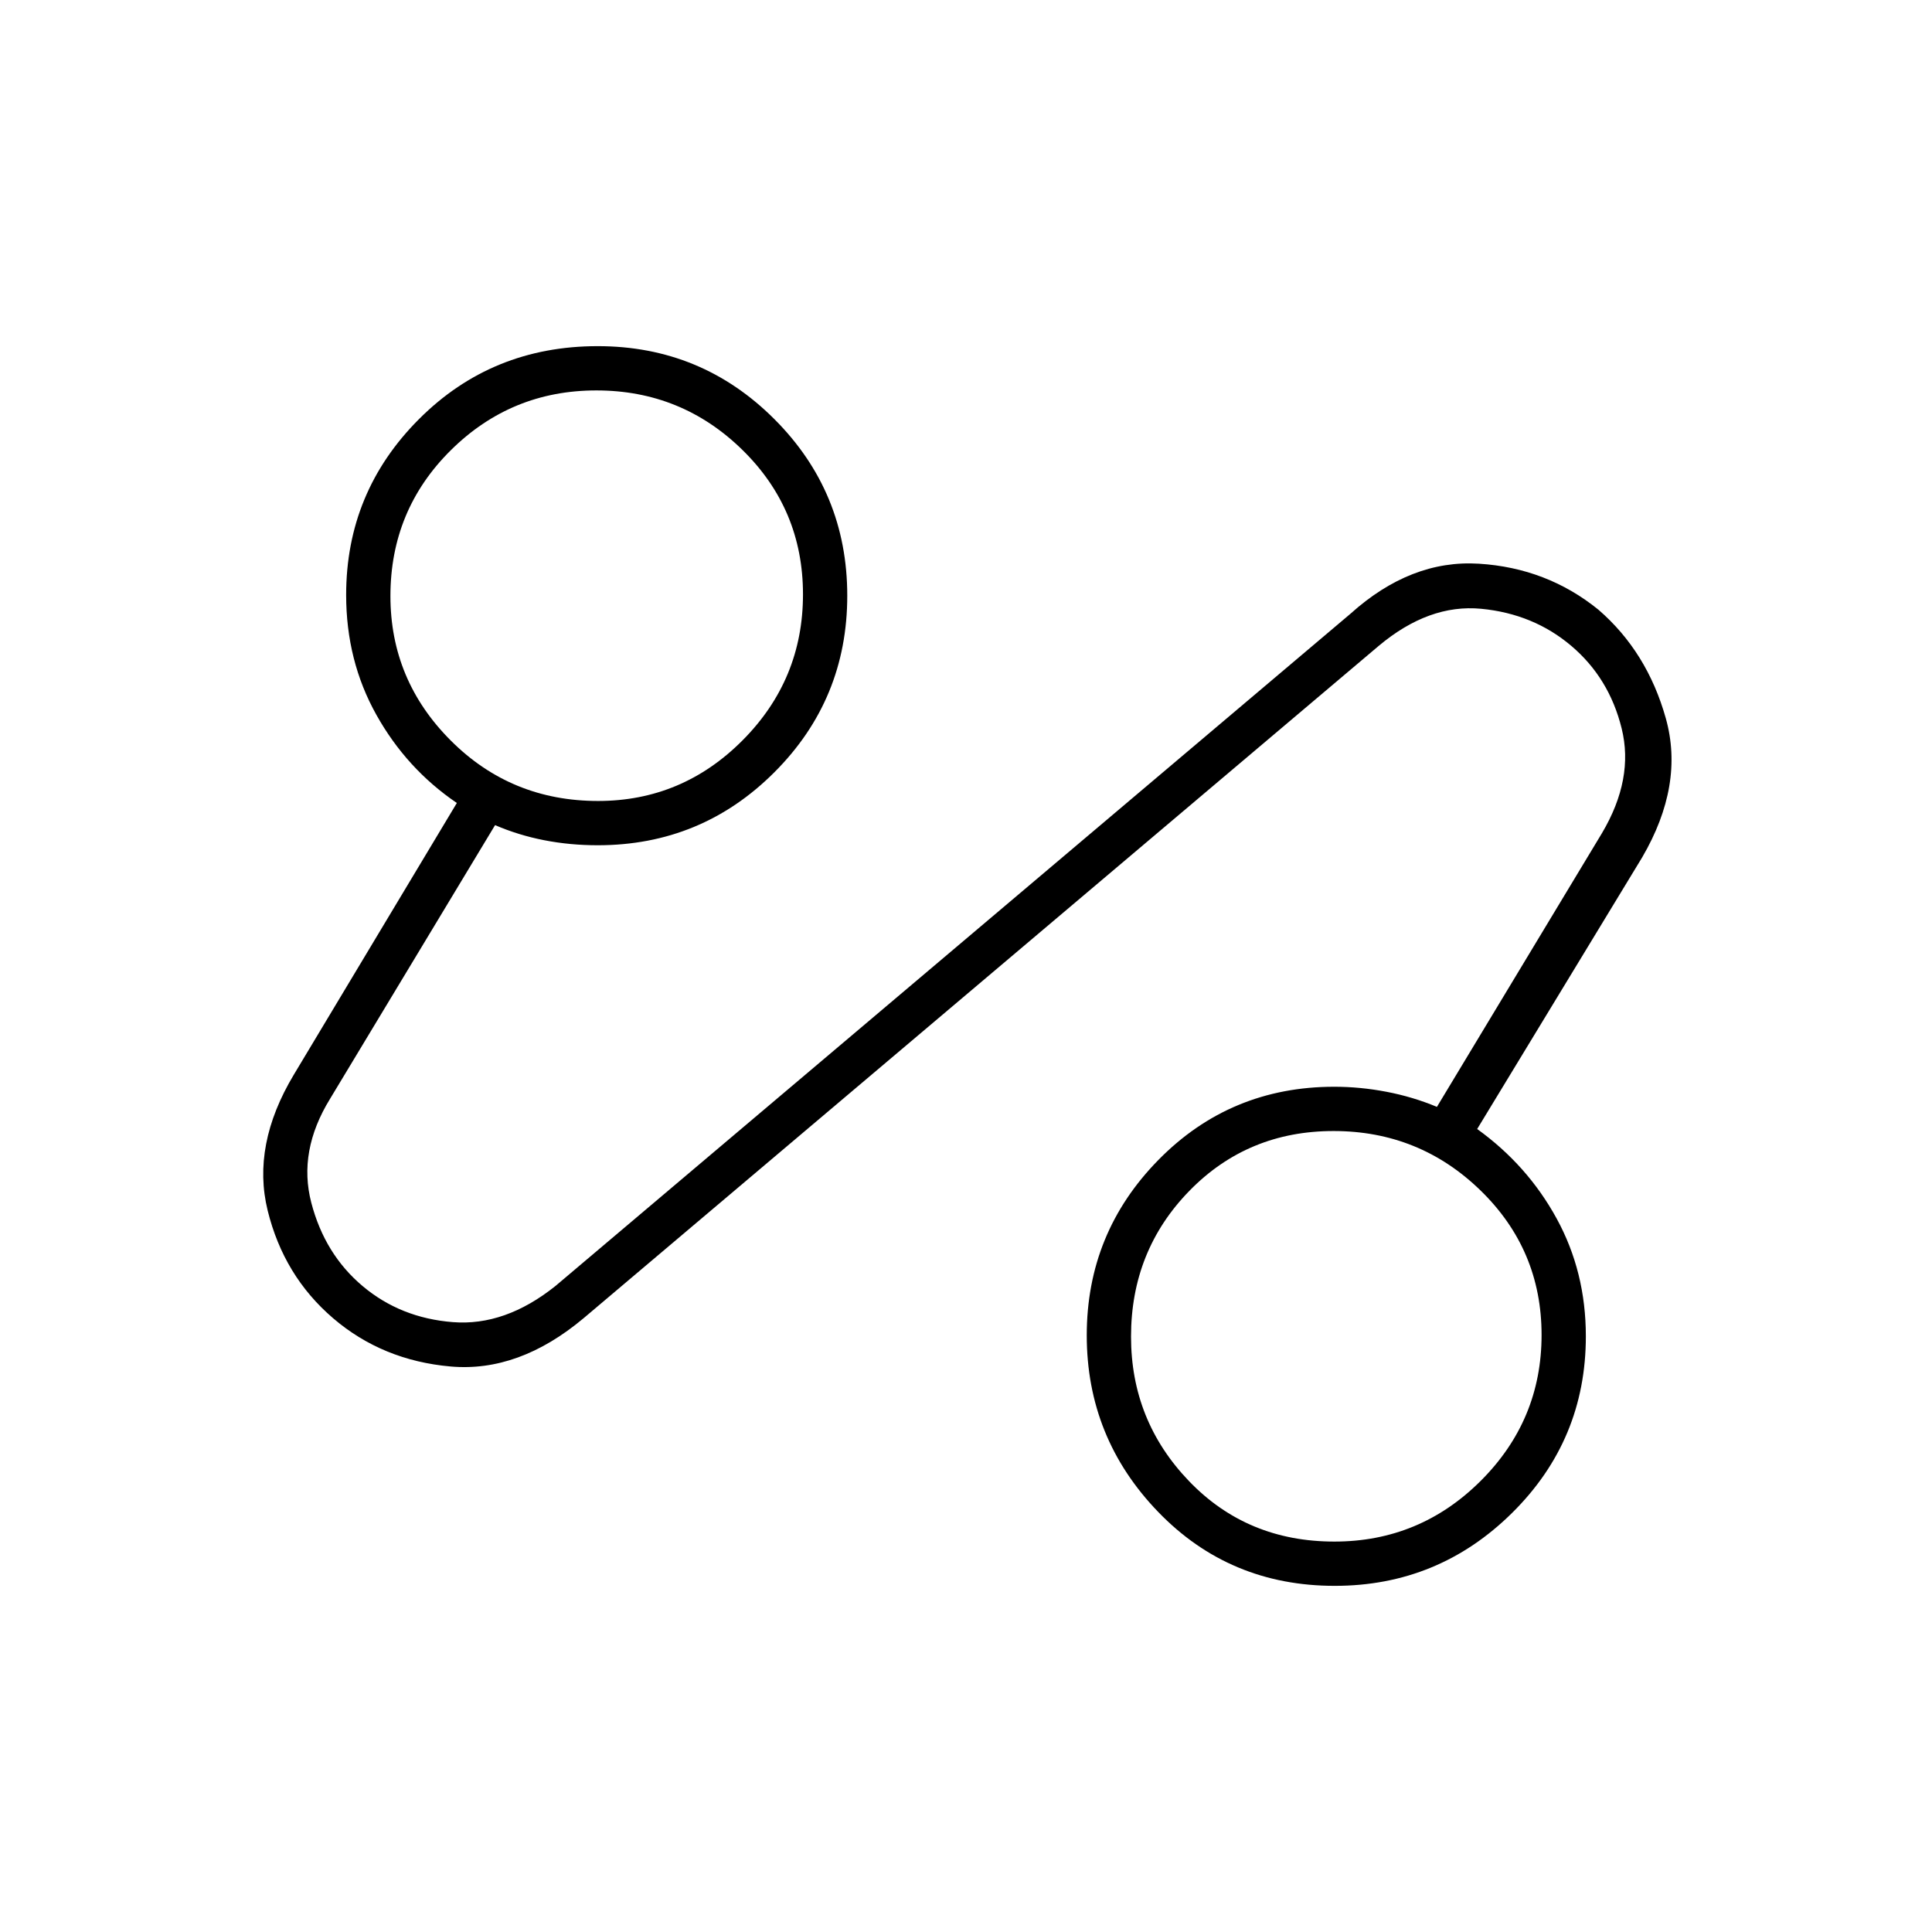 <svg xmlns="http://www.w3.org/2000/svg" width="48" height="48" viewBox="0 -960 960 960"><path d="M290-305q-32.21 27-66.11 24-33.89-3-58.39-24T133-358.5q-8-32.5 13-67.5l81-135q-25-17-40-43.84-15-26.83-15-59.51 0-51.18 36.21-87.41Q244.41-788 297-788q51.52 0 87.76 36.24Q421-715.53 421-664q0 51.53-36.24 87.76Q348.52-540 297-540q-13.8 0-26.6-2.5T246-550l-82 136q-16 26-9.32 51.61 6.67 25.6 25.53 41.46 18.85 15.85 44.82 17.89Q251-301 276-321l395-334q30-27 63.83-24.9 33.82 2.1 59.41 22.85 24.24 20.95 33.5 54Q837-570 816-534l-82 135q25 18 39.5 44.5T788-296q0 51.52-36.65 87.76T663.23-172q-52.29 0-87.76-36.76Q540-245.51 540-296.48t35.69-87.24Q611.38-420 663-420q12.88 0 25.94 2.5T714-410l82-136q16-27 9.79-52.05-6.2-25.06-25-41Q762-655 736-657.5T685-639L290-305Zm7.16-257Q339-562 369-592.16t30-72.5q0-42.34-30.16-71.84t-72.5-29.5Q254-766 224-736.28t-30 72.44Q194-622 224.02-592q30.01 30 73.14 30Zm365.86 368q42.48 0 72.73-30.16Q766-254.32 766-296.66t-30.36-71.84q-30.37-29.5-73-29.5Q620-398 591-368.28t-29 72.44Q562-254 590.86-224q28.85 30 72.16 30ZM297-664Zm367 368Z"/></svg>